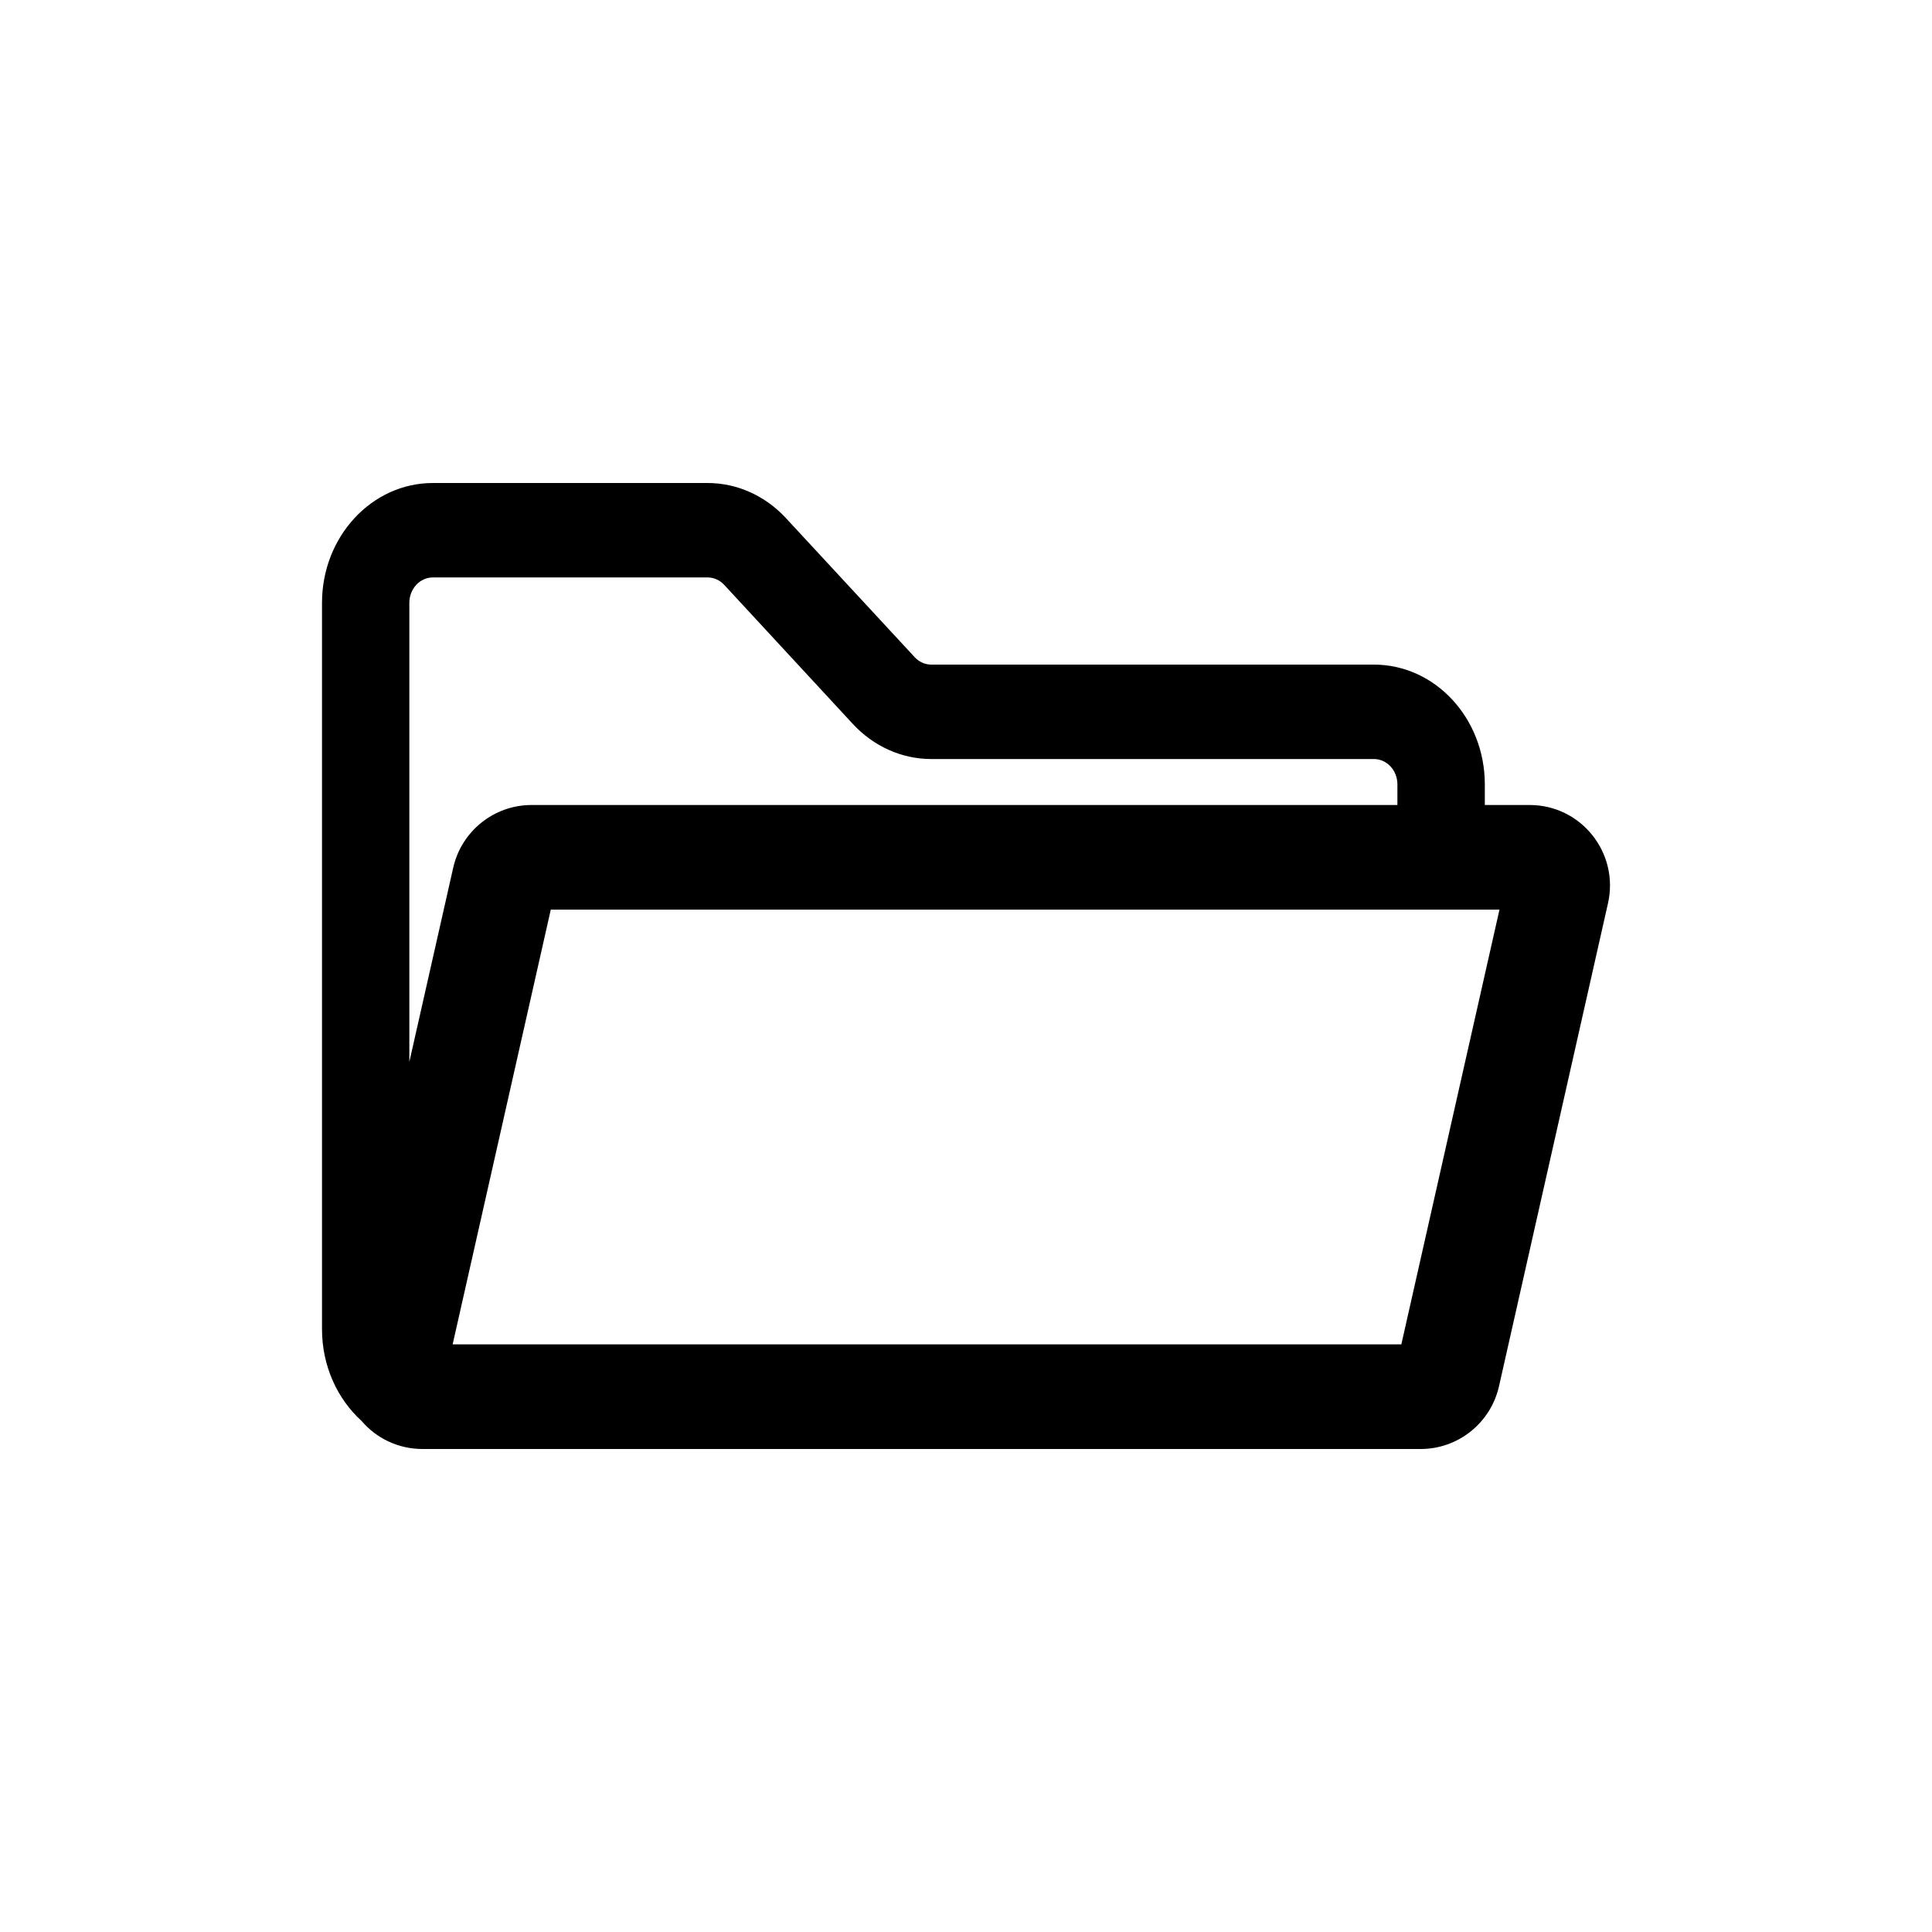 <svg width="24" height="24" viewBox="0 0 24 24" fill="none" xmlns="http://www.w3.org/2000/svg">
<path fill-rule="evenodd" clip-rule="evenodd" d="M4 7.489C4 6.667 4.617 6 5.378 6H8.789C9.155 6 9.505 6.157 9.763 6.436L11.362 8.163C11.416 8.222 11.491 8.256 11.568 8.256H17.067C17.828 8.256 18.445 8.922 18.445 9.744V10H19.002C19.642 10 20.116 10.595 19.975 11.221L18.621 17.221C18.518 17.676 18.114 18 17.648 18H17.07L17.067 18H5.378L5.375 18H5.249C4.942 18 4.672 17.863 4.491 17.651C4.191 17.378 4 16.969 4 16.511V7.489ZM5.085 13.191L5.63 10.779C5.733 10.324 6.137 10 6.603 10H17.359V9.744C17.359 9.57 17.229 9.429 17.067 9.429H11.568C11.203 9.429 10.852 9.272 10.594 8.993L8.996 7.265C8.941 7.206 8.867 7.173 8.789 7.173H5.378C5.216 7.173 5.085 7.314 5.085 7.489V13.191ZM5.623 16.7L6.842 11.3H18.627L17.408 16.7H5.623Z" fill="black"/>
</svg>
